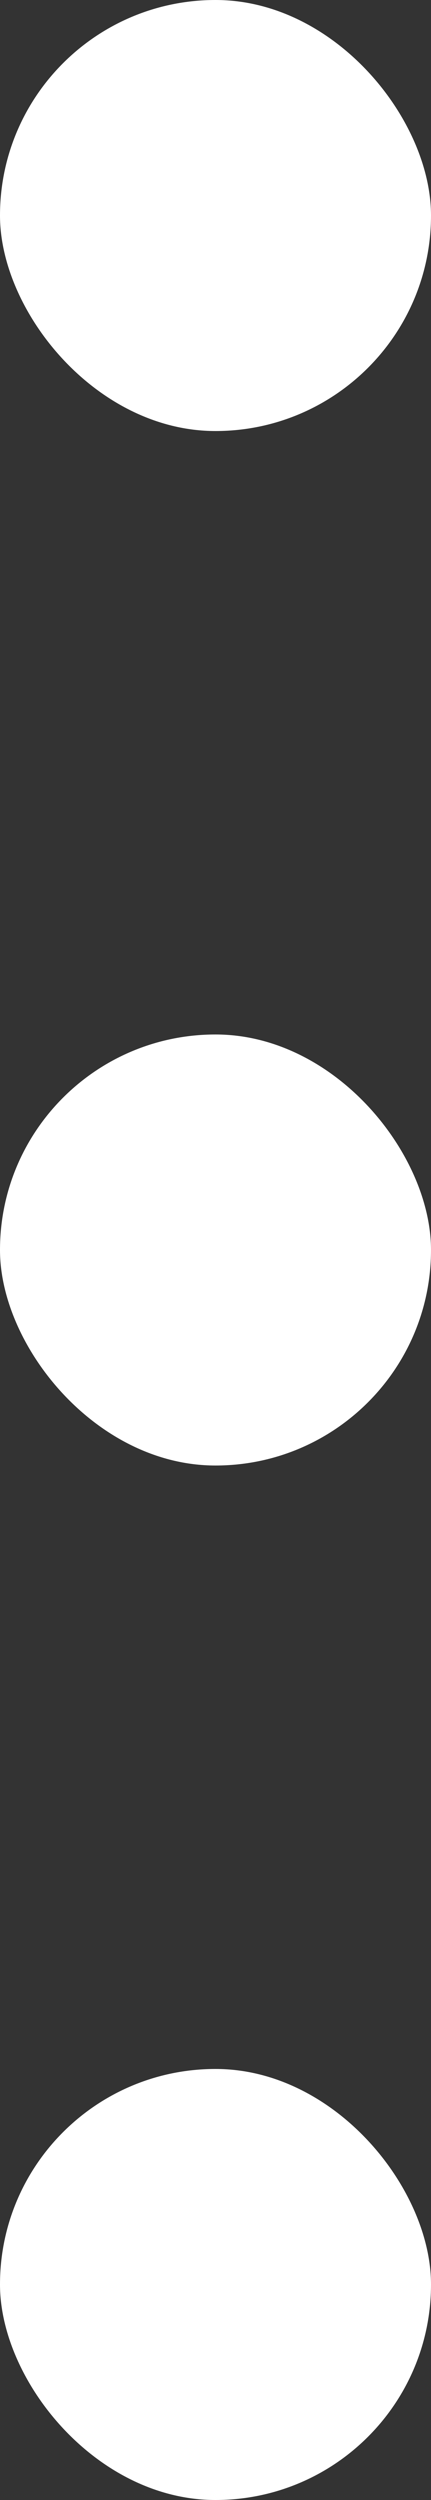 <svg width="5" height="29" viewBox="0 0 5 29" fill="none" xmlns="http://www.w3.org/2000/svg">
<rect x="0" y="0" width="5" height="29" fill="#333333" stroke="none"/>
<rect width="5" height="5" rx="2.5" fill="white"/>
<rect y="12" width="5" height="5" rx="2.5" fill="white"/>
<rect y="24" width="5" height="5" rx="2.5" fill="white"/>
</svg>
